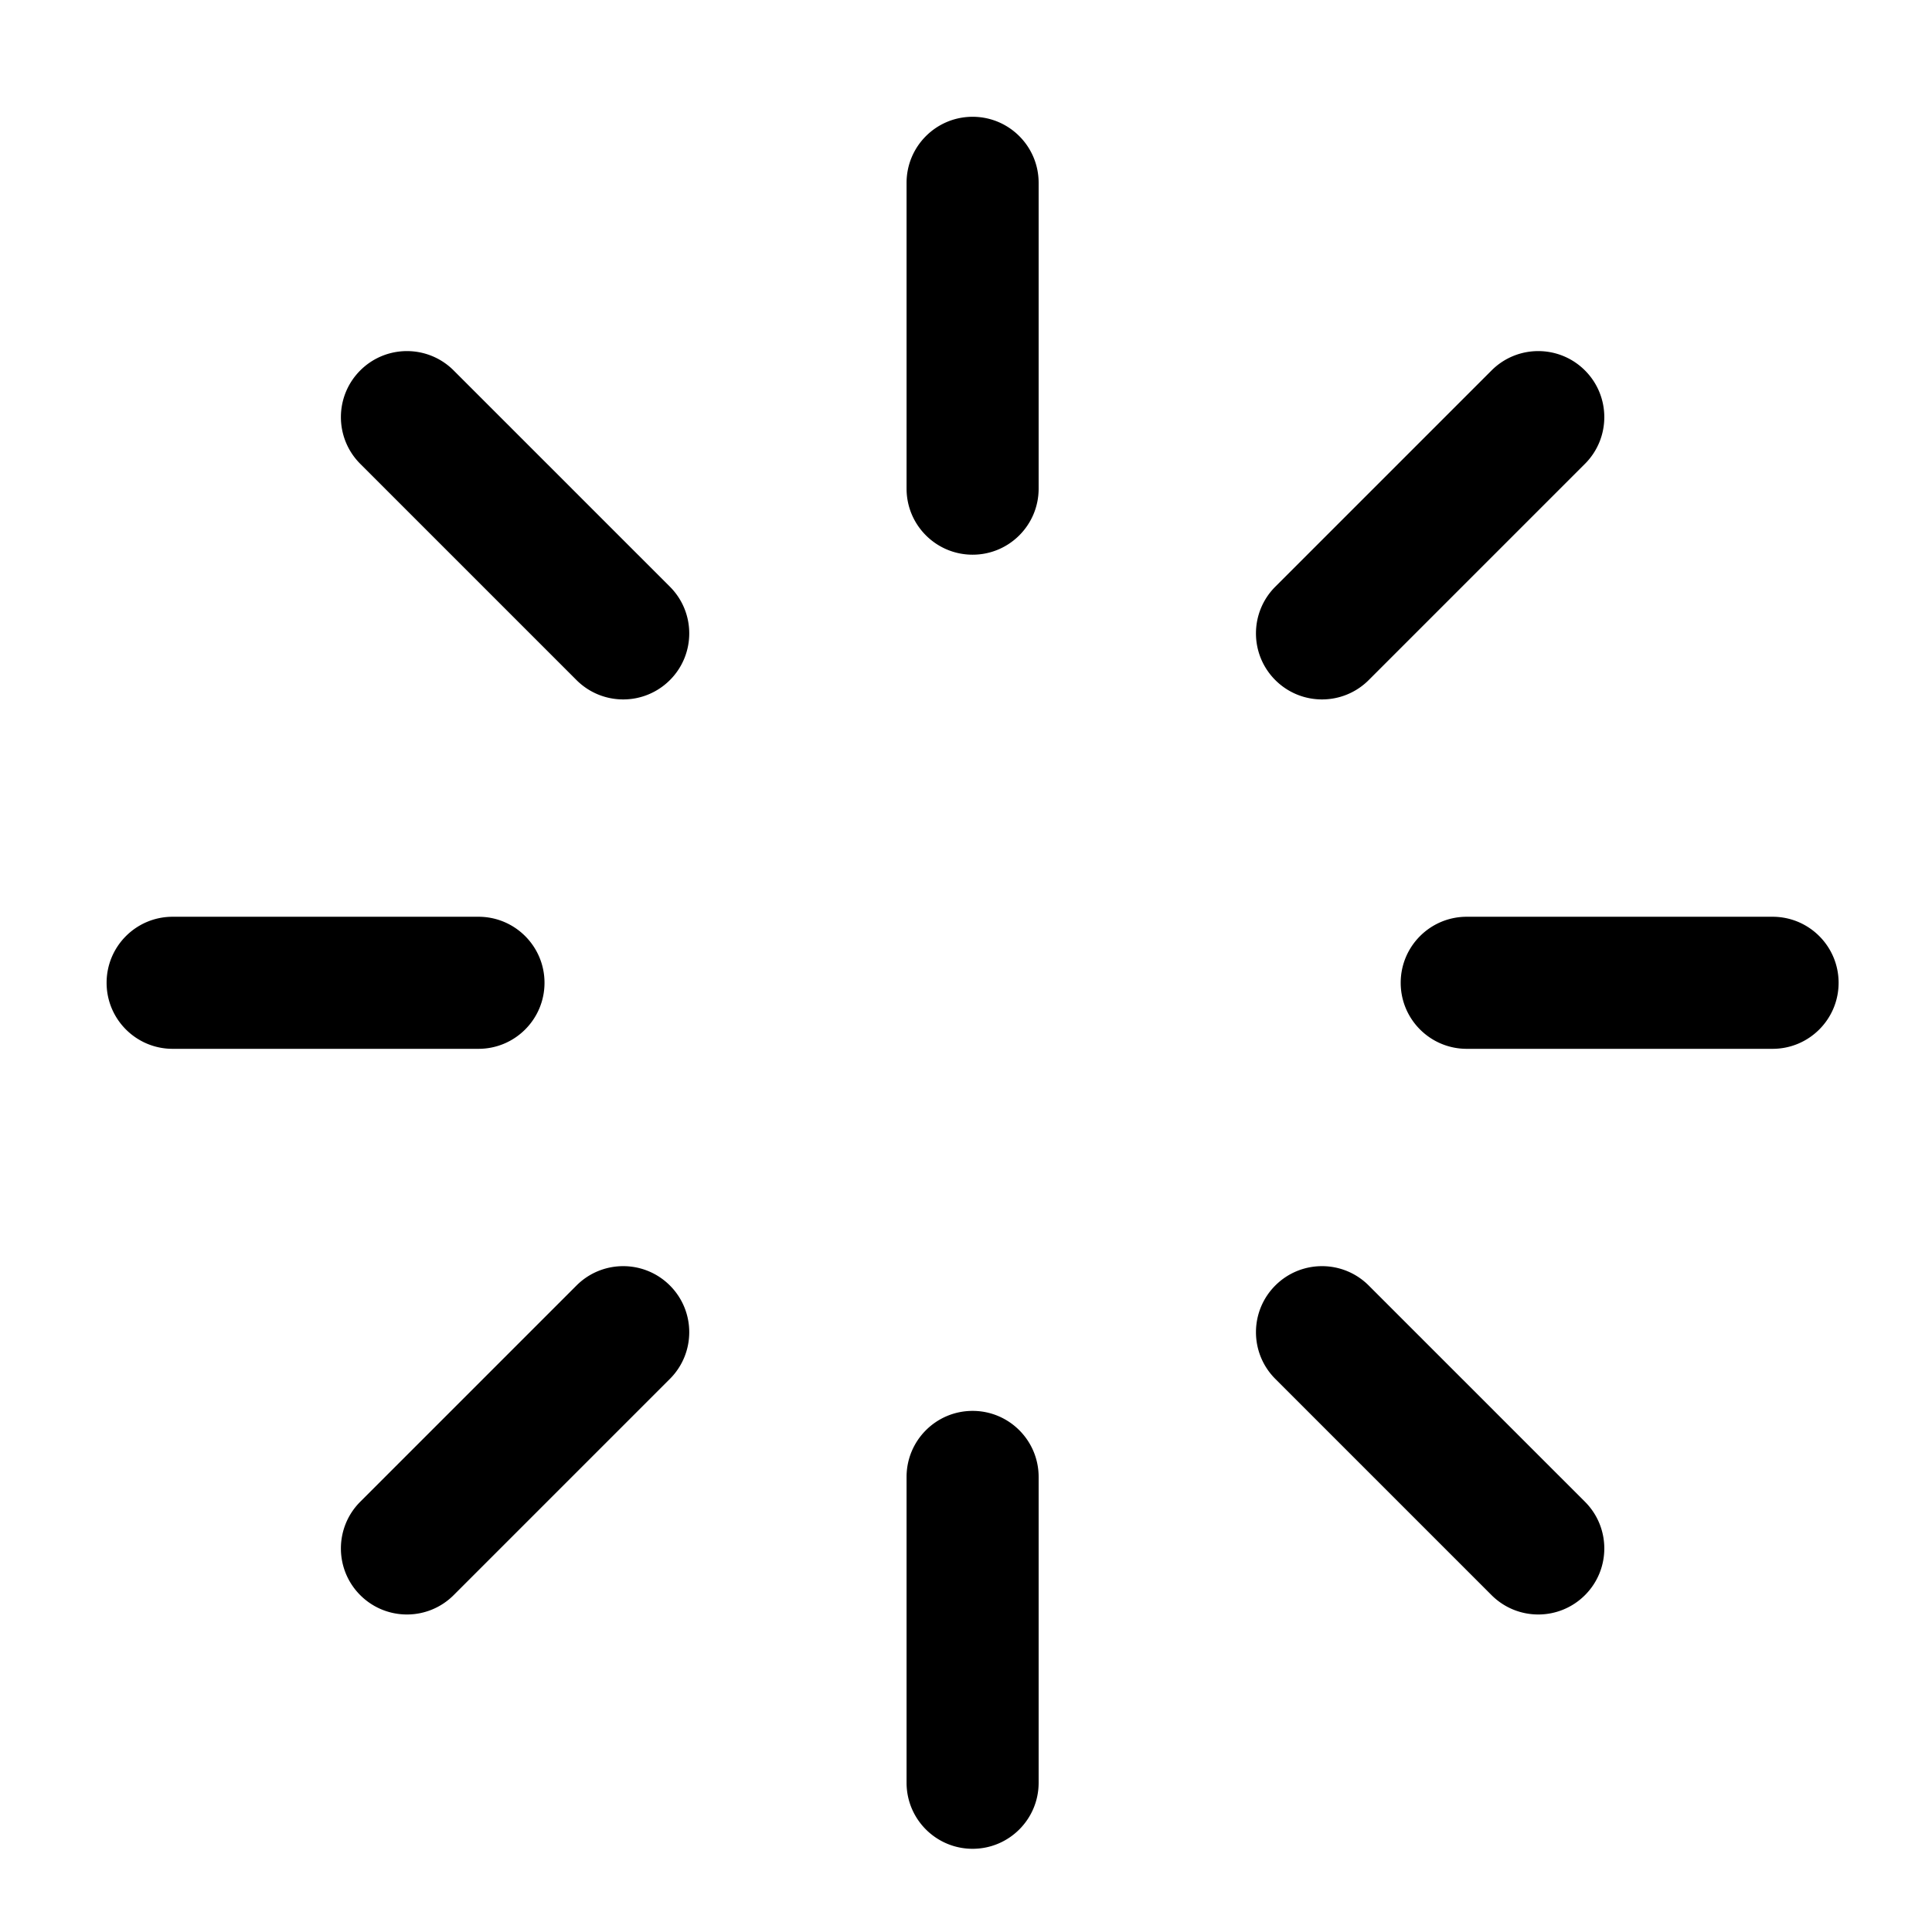<svg t="1661758088379" class="icon" viewBox="0 0 1024 1024" version="1.1" xmlns="http://www.w3.org/2000/svg" p-id="2308" width="200" height="200"><path d="M515.5 979.9c-19.33 0-35-15.67-35-35V782.8c0-19.33 15.67-35 35-35s35 15.67 35 35v162.1c0 19.33-15.67 35-35 35zM515.5 294c-19.33 0-35-15.67-35-35V96.9c0-19.33 15.67-35 35-35s35 15.67 35 35V259c0 19.33-15.67 35-35 35zM815.31 855.71c-8.96 0-17.91-3.42-24.75-10.25L675.94 730.84c-13.67-13.67-13.67-35.83 0-49.5 13.67-13.67 35.83-13.67 49.5 0l114.62 114.62c13.67 13.67 13.67 35.83 0 49.5a34.915 34.915 0 0 1-24.75 10.25zM330.31 370.71c-8.96 0-17.91-3.42-24.75-10.25L190.94 245.84c-13.67-13.67-13.67-35.83 0-49.5 13.67-13.67 35.83-13.67 49.5 0l114.62 114.62c13.67 13.67 13.67 35.83 0 49.5a34.915 34.915 0 0 1-24.75 10.25zM939.5 555.9H777.4c-19.33 0-35-15.67-35-35s15.67-35 35-35h162.1c19.33 0 35 15.67 35 35s-15.67 35-35 35zM253.6 555.9H91.5c-19.33 0-35-15.67-35-35s15.67-35 35-35h162.1c19.33 0 35 15.67 35 35s-15.67 35-35 35zM700.69 370.71c-8.96 0-17.91-3.42-24.75-10.25-13.67-13.67-13.67-35.83 0-49.5l114.62-114.62c13.67-13.67 35.83-13.67 49.5 0 13.67 13.67 13.67 35.83 0 49.5L725.44 360.46c-6.83 6.83-15.79 10.25-24.75 10.25zM215.69 855.71c-8.96 0-17.91-3.42-24.75-10.25-13.67-13.67-13.67-35.83 0-49.5l114.62-114.62c13.67-13.67 35.83-13.67 49.5 0s13.67 35.83 0 49.5L240.44 845.46a34.915 34.915 0 0 1-24.75 10.25z" p-id="2309"></path></svg>